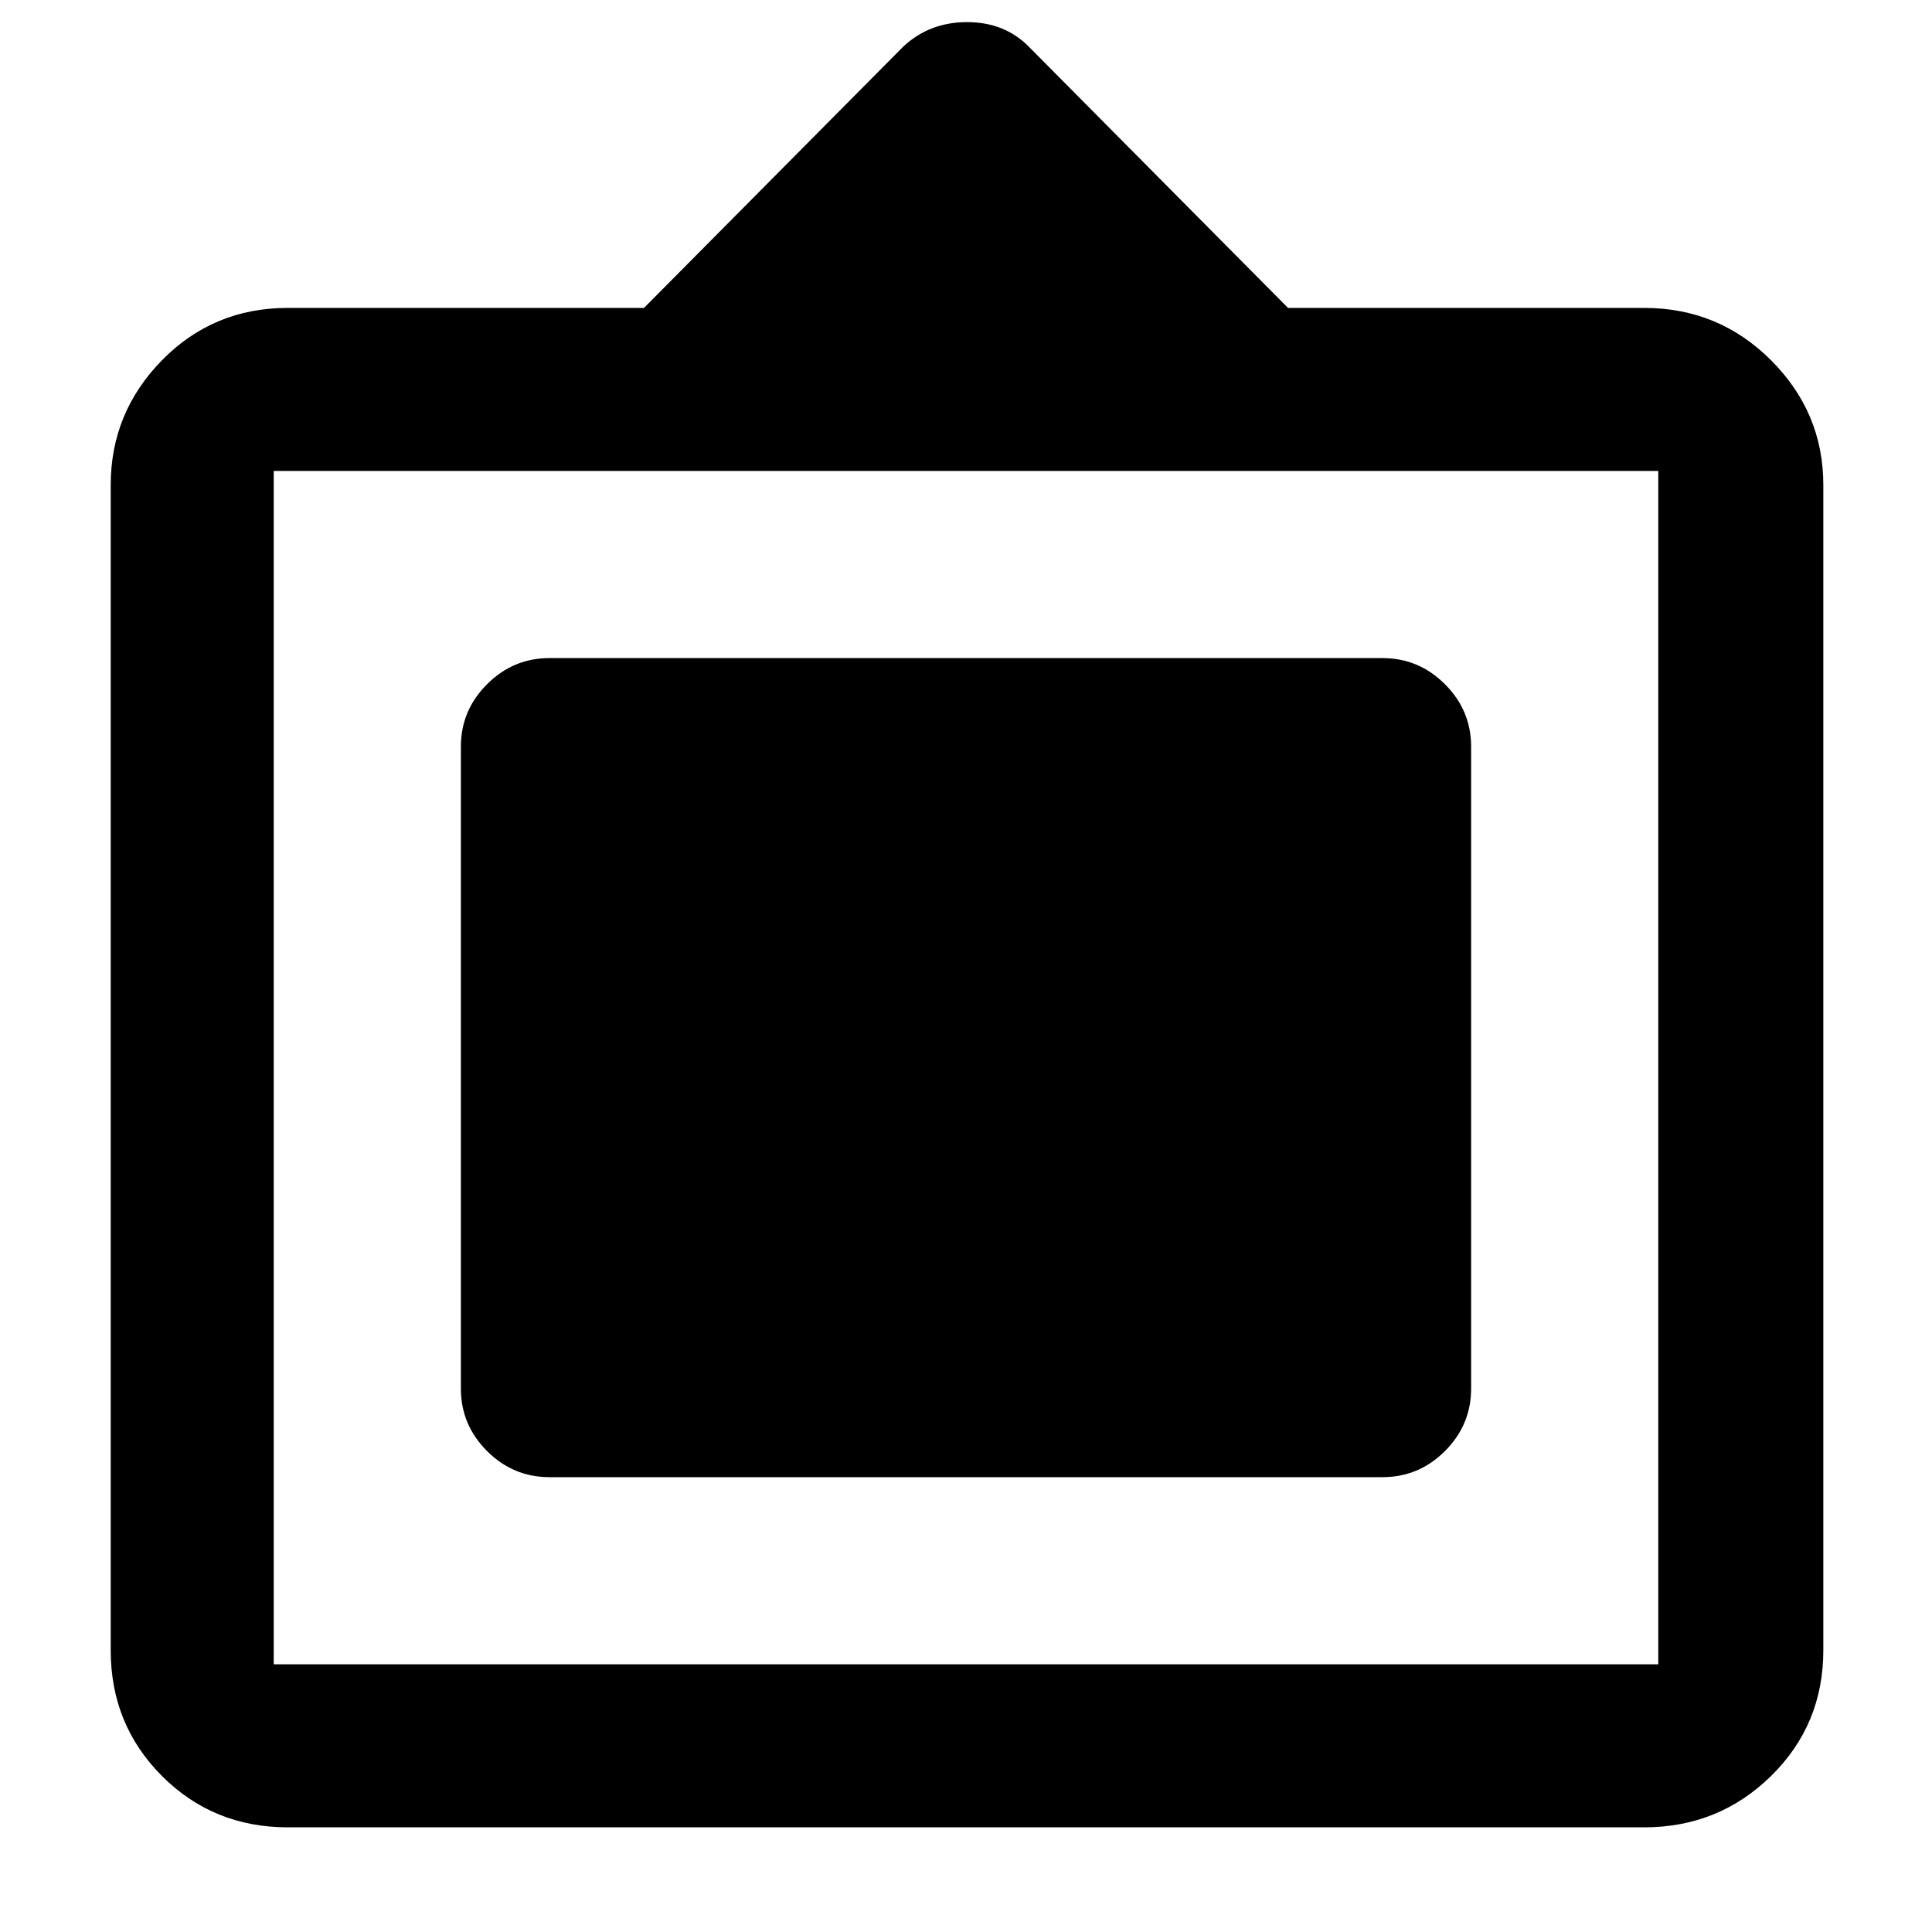 <svg xmlns="http://www.w3.org/2000/svg" height="40" width="40"><path d="M5.958 37.833Q4.417 37.833 3.354 36.771Q2.292 35.708 2.292 34.167V10.042Q2.292 8.542 3.354 7.458Q4.417 6.375 5.958 6.375H13.333L18.708 0.958Q19.25 0.458 20.021 0.458Q20.792 0.458 21.292 0.958L26.667 6.375H34.042Q35.583 6.375 36.667 7.458Q37.75 8.542 37.75 10.042V34.167Q37.75 35.708 36.667 36.771Q35.583 37.833 34.042 37.833ZM5.667 34.458H34.333Q34.333 34.458 34.333 34.458Q34.333 34.458 34.333 34.458V9.75Q34.333 9.75 34.333 9.75Q34.333 9.75 34.333 9.75H5.667Q5.667 9.75 5.667 9.75Q5.667 9.75 5.667 9.75V34.458Q5.667 34.458 5.667 34.458Q5.667 34.458 5.667 34.458ZM11.375 30.583Q10.625 30.583 10.083 30.042Q9.542 29.5 9.542 28.75V15.458Q9.542 14.708 10.083 14.167Q10.625 13.625 11.375 13.625H28.625Q29.375 13.625 29.917 14.167Q30.458 14.708 30.458 15.458V28.75Q30.458 29.5 29.917 30.042Q29.375 30.583 28.625 30.583Z"/></svg>